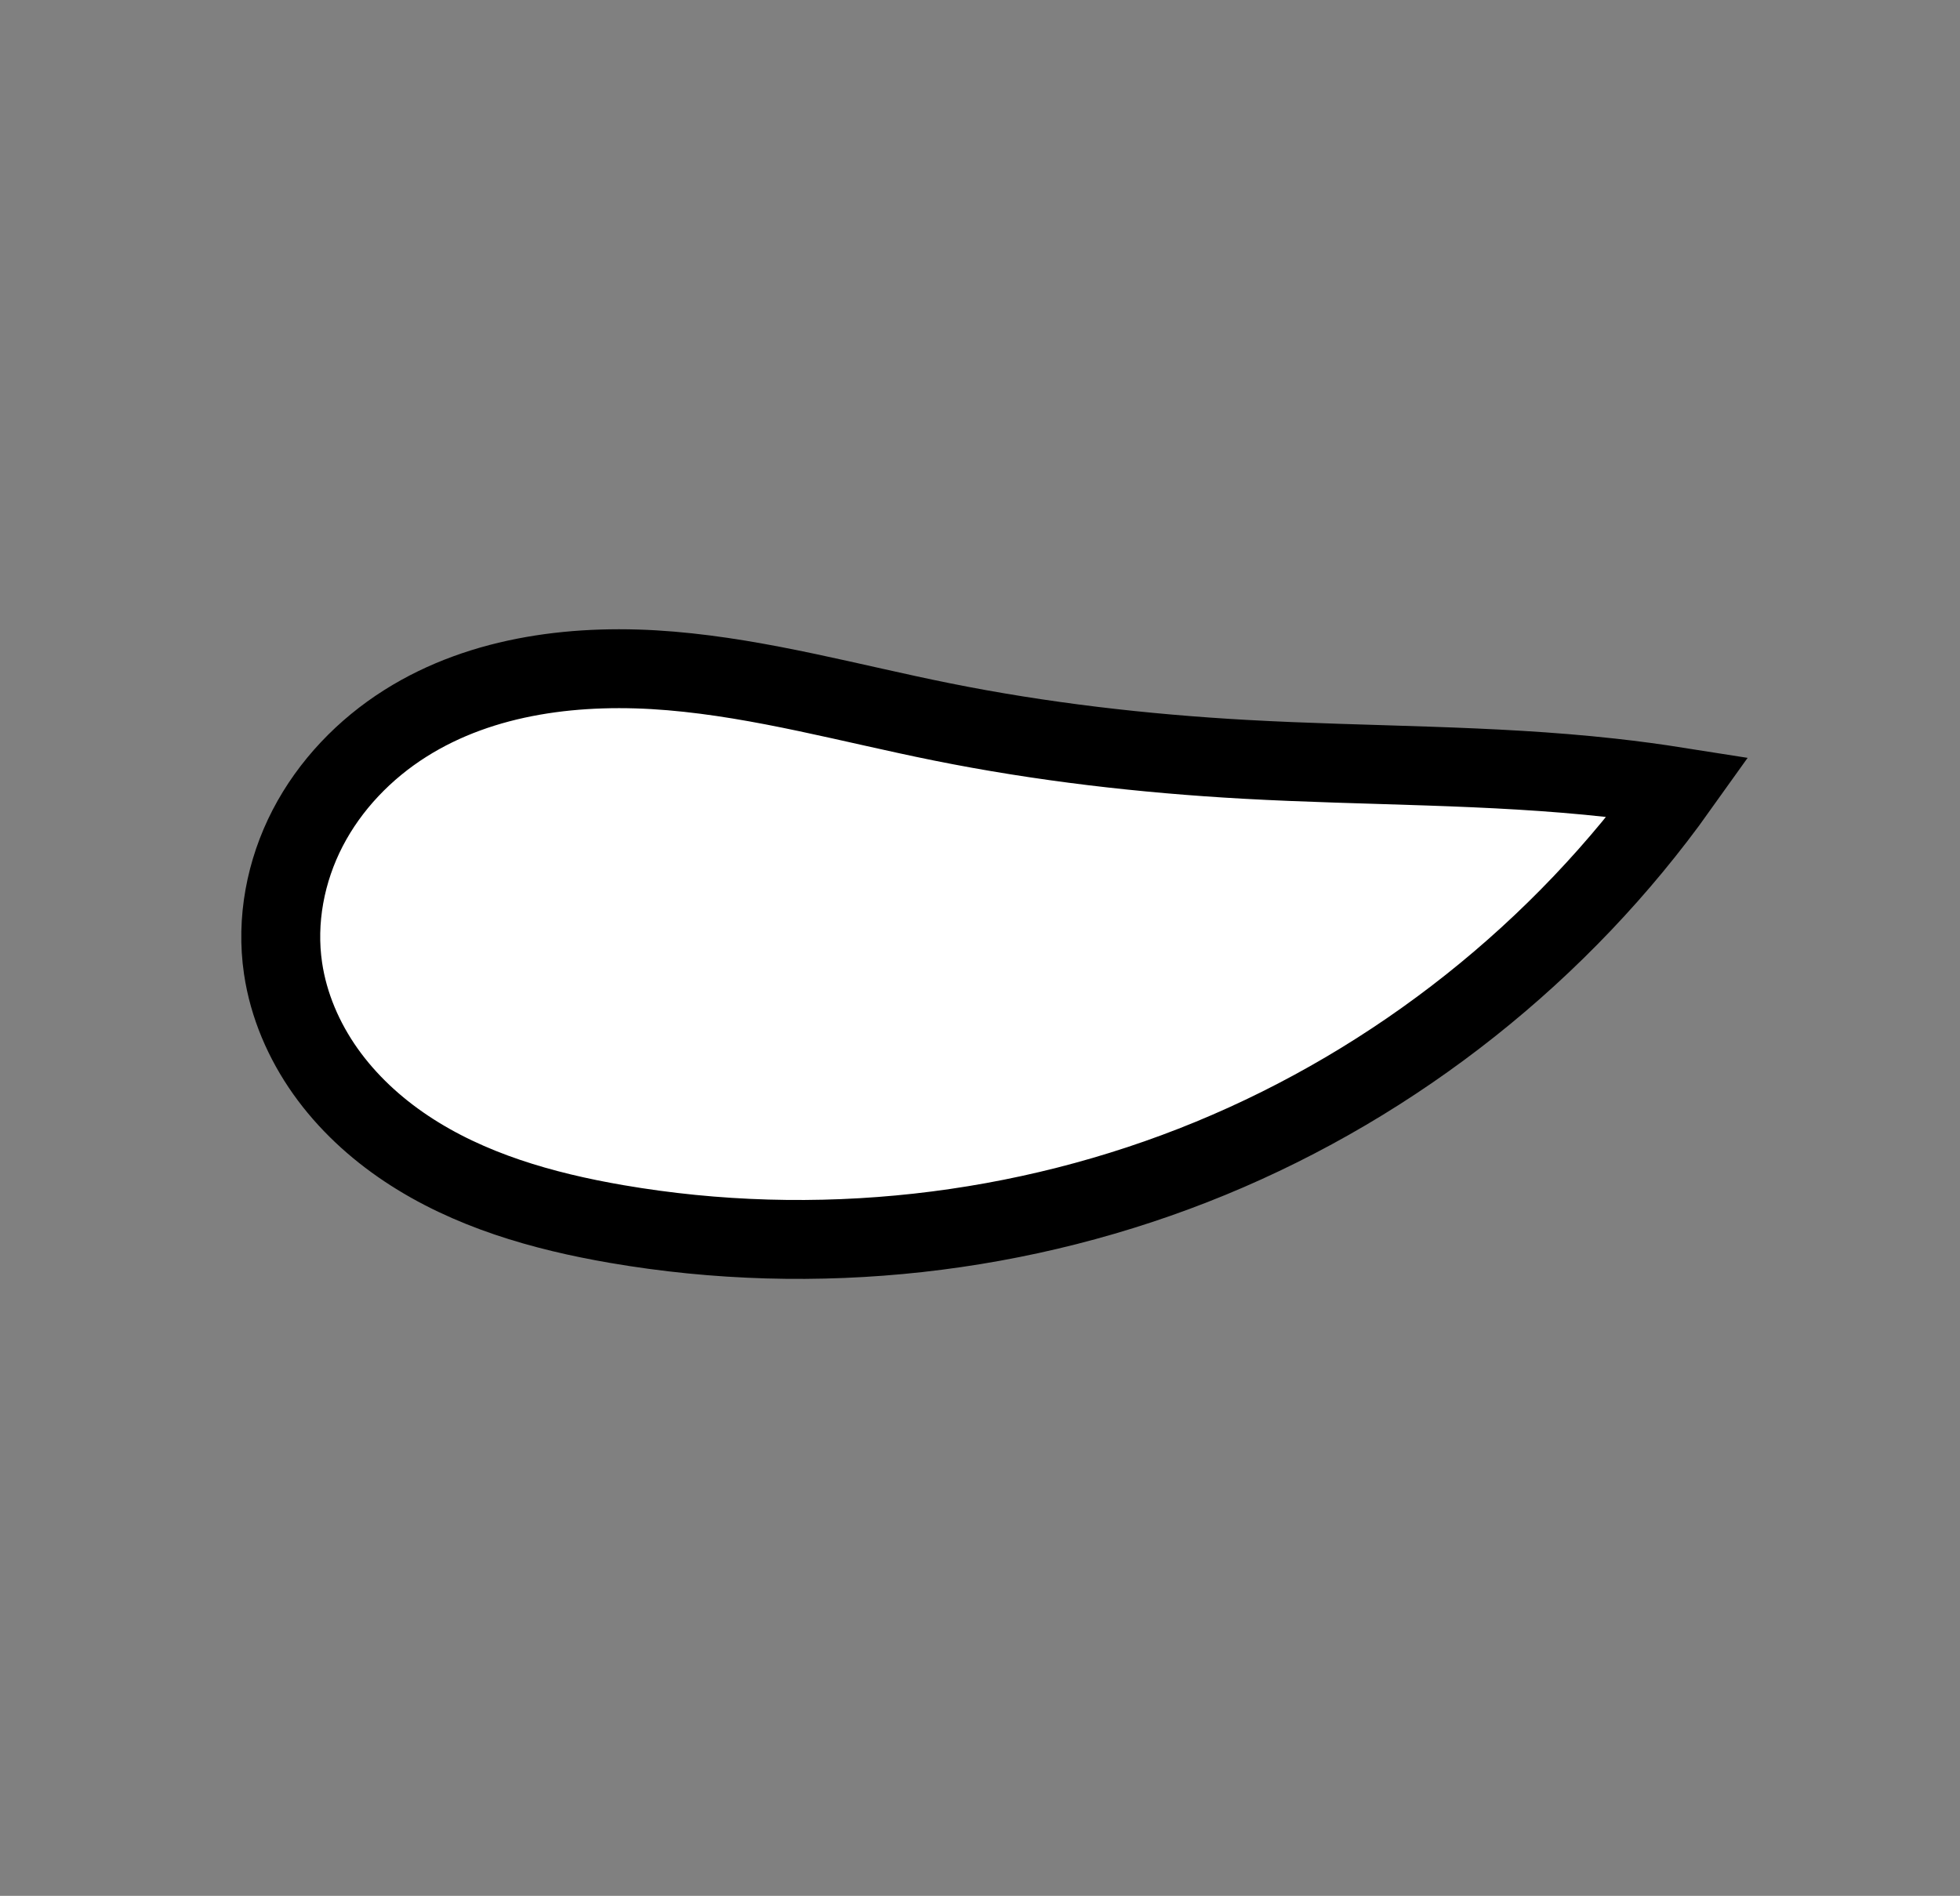 <?xml version="1.0" encoding="UTF-8" standalone="no"?>
<svg
   width="16.539mm"
   height="16.002mm"
   viewBox="0 0 16.539 16.002"
   version="1.1"
   id="svg5"
   inkscape:version="1.1.2 (0a00cf5339, 2022-02-04)"
   sodipodi:docname="shape3.svg"
   xmlns:inkscape="http://www.inkscape.org/namespaces/inkscape"
   xmlns:sodipodi="http://sodipodi.sourceforge.net/DTD/sodipodi-0.dtd"
   xmlns="http://www.w3.org/2000/svg"
   xmlns:svg="http://www.w3.org/2000/svg">
  <rect x="0" y="0" width="16.539" height="16.002" fill="#808080" stroke="none"/>
  <sodipodi:namedview
     id="namedview7"
     pagecolor="#ffffff"
     bordercolor="#666666"
     borderopacity="1.0"
     inkscape:pageshadow="2"
     inkscape:pageopacity="0.0"
     inkscape:pagecheckerboard="0"
     inkscape:document-units="mm"
     showgrid="false"
     fit-margin-top="0"
     fit-margin-left="0"
     fit-margin-right="0"
     fit-margin-bottom="0"
     inkscape:zoom="8.1670977"
     inkscape:cx="40.712137"
     inkscape:cy="39.855039"
     inkscape:window-width="1920"
     inkscape:window-height="1016"
     inkscape:window-x="0"
     inkscape:window-y="0"
     inkscape:window-maximized="1"
     inkscape:current-layer="layer1-5"
     width="18.792mm"
     height="17.204mm"
     units="mm" />
  <defs
     id="defs2">
    <inkscape:path-effect
       effect="spiro"
       id="path-effect949"
       is_visible="true"
       lpeversion="1" />
    <inkscape:path-effect
       effect="spiro"
       id="path-effect945"
       is_visible="true"
       lpeversion="1" />
    <inkscape:path-effect
       effect="spiro"
       id="path-effect941"
       is_visible="true"
       lpeversion="1" />
    <inkscape:path-effect
       effect="spiro"
       id="path-effect901"
       is_visible="true"
       lpeversion="1" />
  </defs>
  <g
     inkscape:label="Layer 1"
     inkscape:groupmode="layer"
     id="layer1"
     transform="translate(-93.062,-80.601)">
    <g
       inkscape:label="Layer 1"
       inkscape:groupmode="layer"
       id="layer1-5"
       transform="matrix(0.265,0,0,0.265,71.698,55.577)">
      <path
         style="fill:#ffffff;stroke:#000000;stroke-width:2.513;stroke-linecap:butt;stroke-linejoin:miter;stroke-opacity:1;stroke-miterlimit:4;stroke-dasharray:none;fill-opacity:1"
         d="m 120.277,118.616 c -3.249,-0.181 -6.49,-0.553 -9.68,-1.196 -2.867,-0.577 -5.701,-1.374 -8.615,-1.62 -2.914,-0.246 -5.983,0.108 -8.455,1.67 -1.3,0.821 -2.402,1.968 -3.11,3.333 -0.708,1.365 -1.01,2.948 -0.785,4.469 0.174,1.181 0.66,2.308 1.351,3.283 0.691,0.974 1.583,1.798 2.577,2.46 1.987,1.325 4.341,1.996 6.695,2.401 6.333,1.09 12.969,0.356 18.911,-2.091 5.942,-2.447 11.171,-6.599 14.9,-11.832 -0.716,-0.113 -1.434,-0.21 -2.154,-0.289 -3.86,-0.427 -7.756,-0.372 -11.634,-0.588 z"
         id="path939"
         inkscape:path-effect="#path-effect941"
         inkscape:original-d="m 120.27723,118.61628 c -3.22581,-0.20818 28.08426,6.66315 -9.68044,-1.19557 -5.56978,-1.15905 -15.77272,-2.55178 -17.070218,0.0501 -1.297498,2.60188 -7.437643,5.08714 -3.895494,7.80264 3.54215,2.7155 7.0833,5.43 10.623452,8.1435 3.54015,2.7135 22.26887,-9.81043 33.81122,-13.92331 0.69825,0.39681 -2.0318,0.90381 -2.1544,-0.28925 -0.12261,-1.19285 -8.40831,-0.37993 -11.63412,-0.58811 z"
         sodipodi:nodetypes="sssssccs" />
    </g>
  </g>
</svg>

